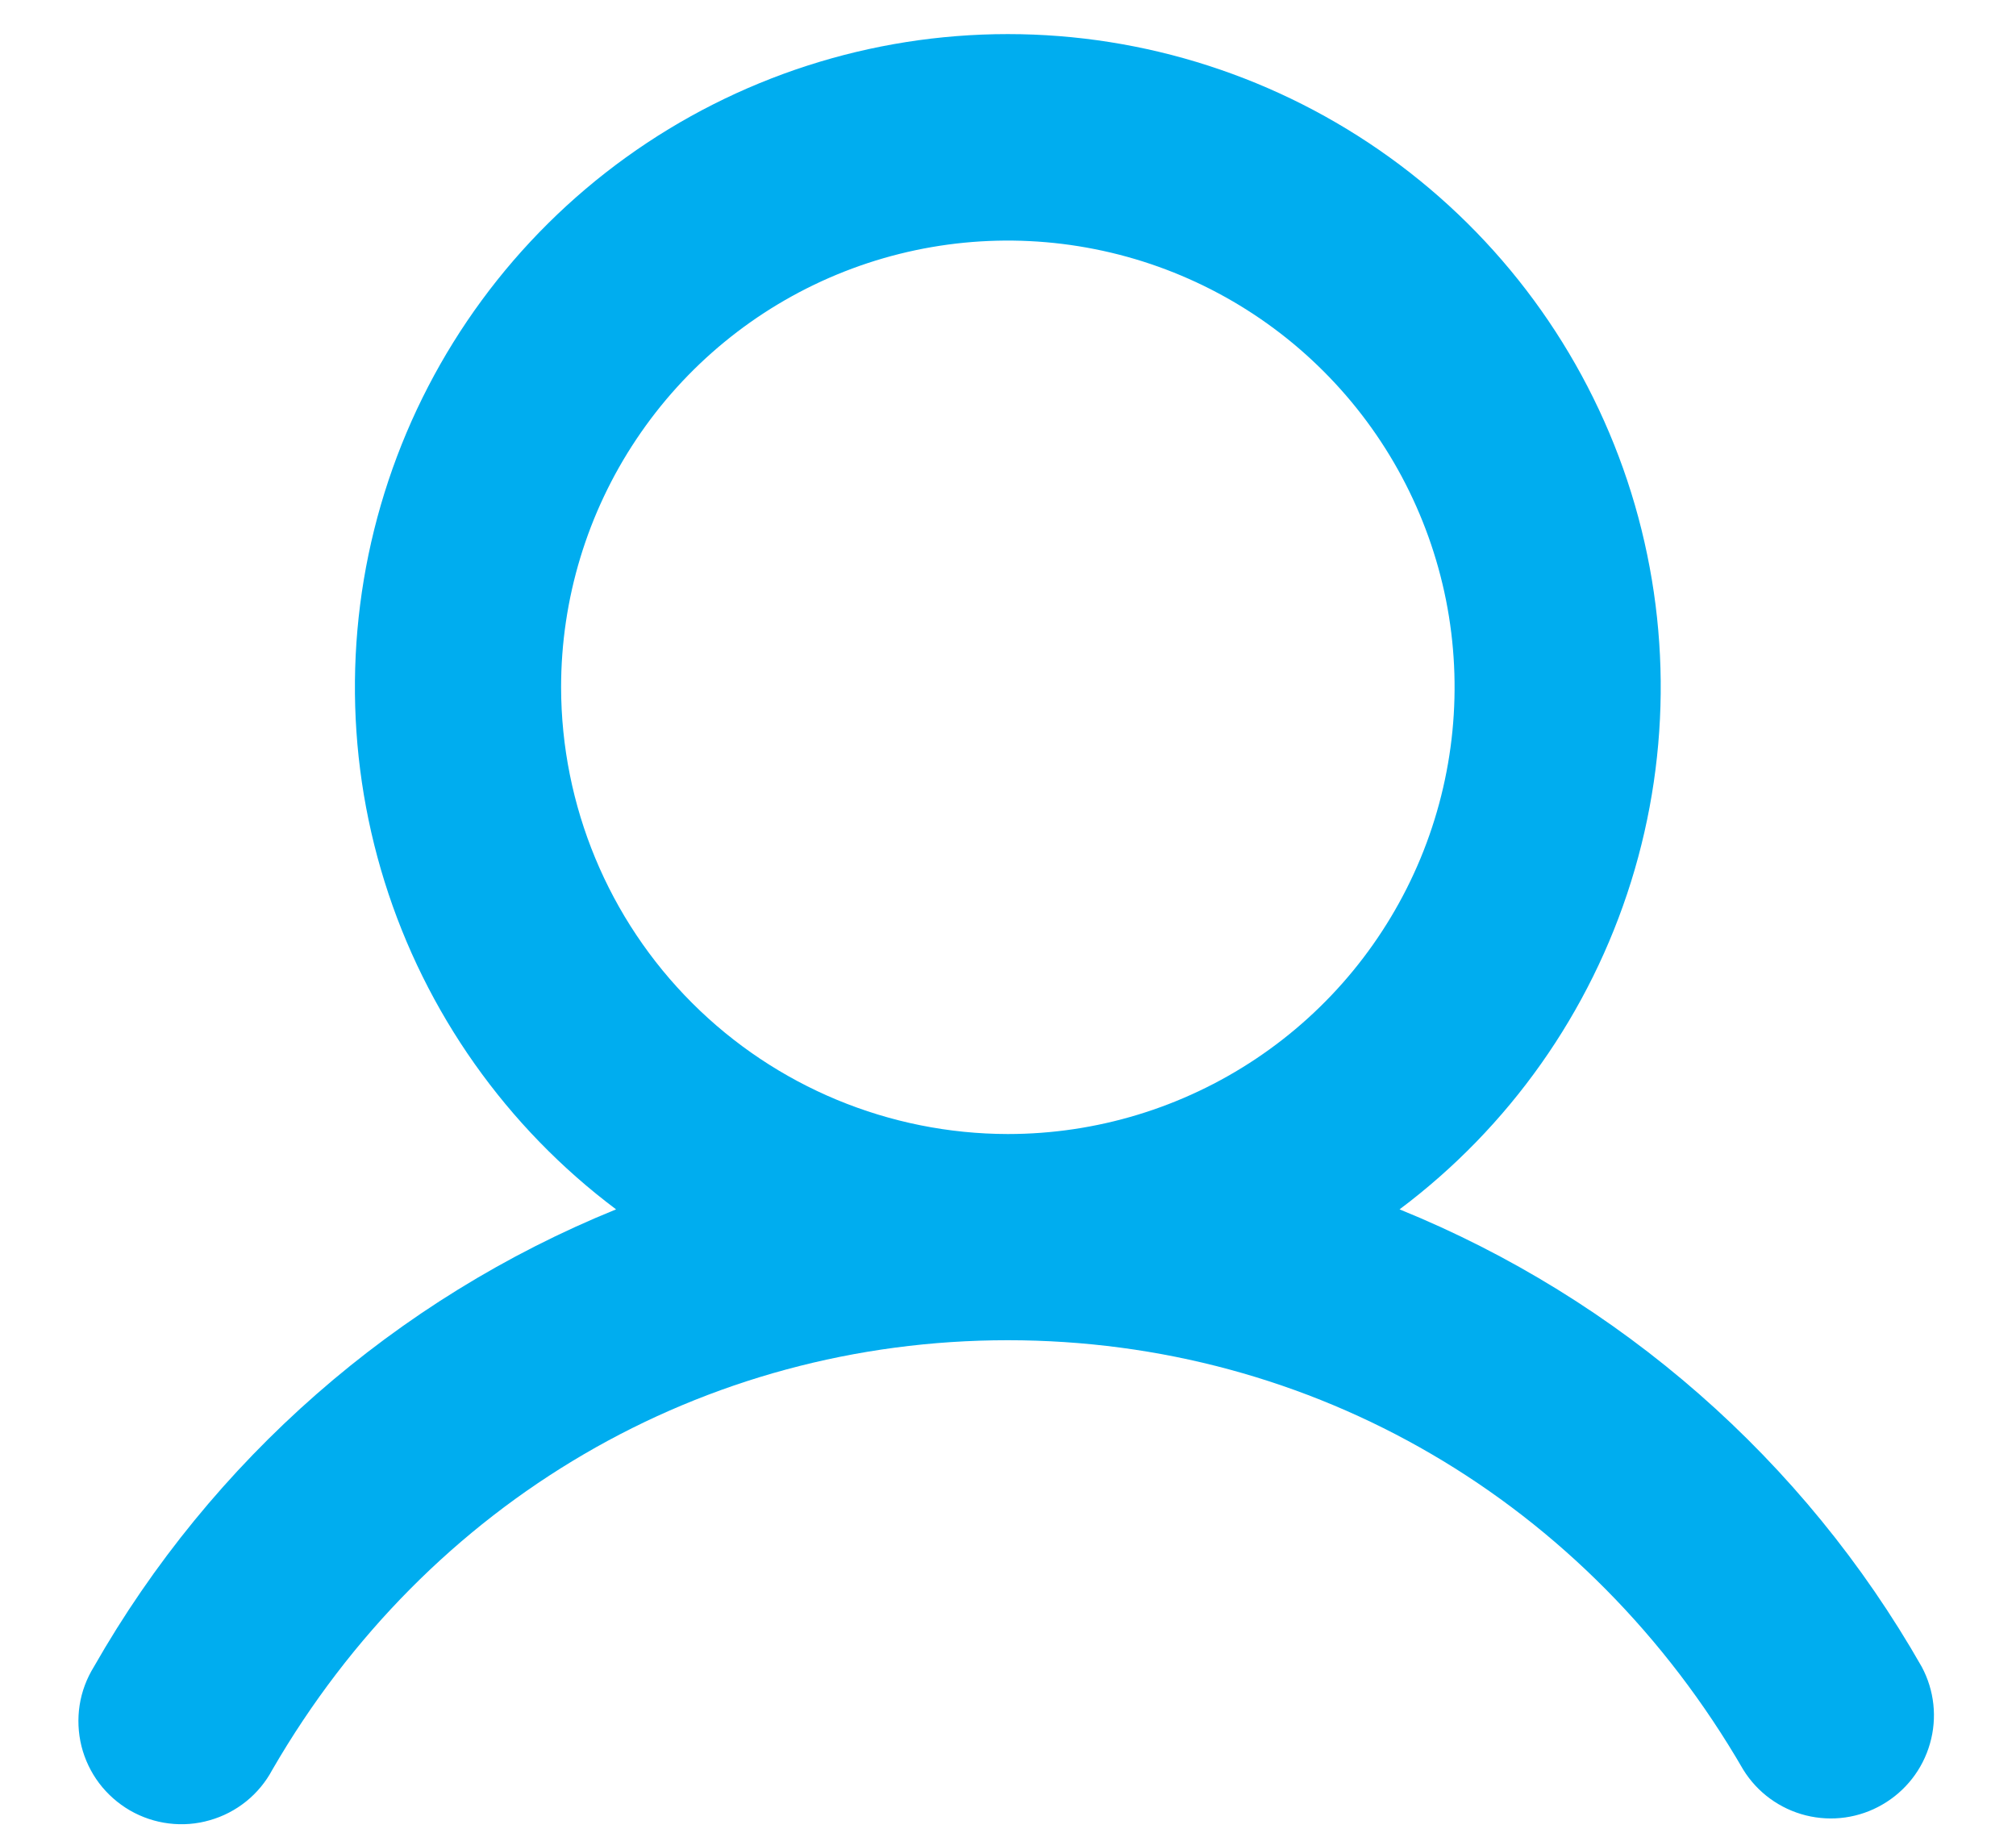 <svg width="22" height="20" viewBox="0 0 22 20" fill="none" xmlns="http://www.w3.org/2000/svg">
<path d="M20.971 18.188C19.686 15.932 17.679 14.174 15.273 13.197C16.47 12.3 17.353 11.049 17.799 9.622C18.245 8.194 18.23 6.663 17.758 5.244C17.285 3.825 16.378 2.591 15.164 1.717C13.951 0.843 12.494 0.372 10.998 0.372C9.503 0.372 8.045 0.843 6.832 1.717C5.619 2.591 4.712 3.825 4.239 5.244C3.766 6.663 3.751 8.194 4.197 9.622C4.643 11.049 5.527 12.3 6.723 13.197C4.318 14.174 2.311 15.932 1.025 18.188C0.946 18.316 0.892 18.458 0.869 18.607C0.846 18.756 0.853 18.909 0.889 19.055C0.926 19.201 0.991 19.338 1.082 19.459C1.173 19.579 1.287 19.68 1.418 19.756C1.548 19.831 1.693 19.88 1.842 19.898C1.992 19.917 2.144 19.905 2.289 19.863C2.434 19.822 2.569 19.752 2.687 19.657C2.804 19.563 2.901 19.445 2.972 19.312C4.671 16.376 7.671 14.625 10.998 14.625C14.325 14.625 17.326 16.377 19.024 19.312C19.178 19.561 19.423 19.739 19.706 19.81C19.99 19.881 20.29 19.839 20.542 19.692C20.795 19.546 20.981 19.308 21.061 19.027C21.142 18.746 21.109 18.445 20.971 18.188ZM6.123 7.5C6.123 6.536 6.409 5.593 6.945 4.792C7.481 3.99 8.242 3.365 9.133 2.996C10.024 2.627 11.004 2.531 11.949 2.719C12.895 2.907 13.764 3.371 14.445 4.053C15.127 4.735 15.591 5.603 15.78 6.549C15.968 7.495 15.871 8.475 15.502 9.366C15.133 10.256 14.508 11.018 13.707 11.553C12.905 12.089 11.963 12.375 10.998 12.375C9.706 12.373 8.467 11.859 7.553 10.945C6.639 10.032 6.125 8.792 6.123 7.5Z" fill="#00ADEF"/>
</svg>
